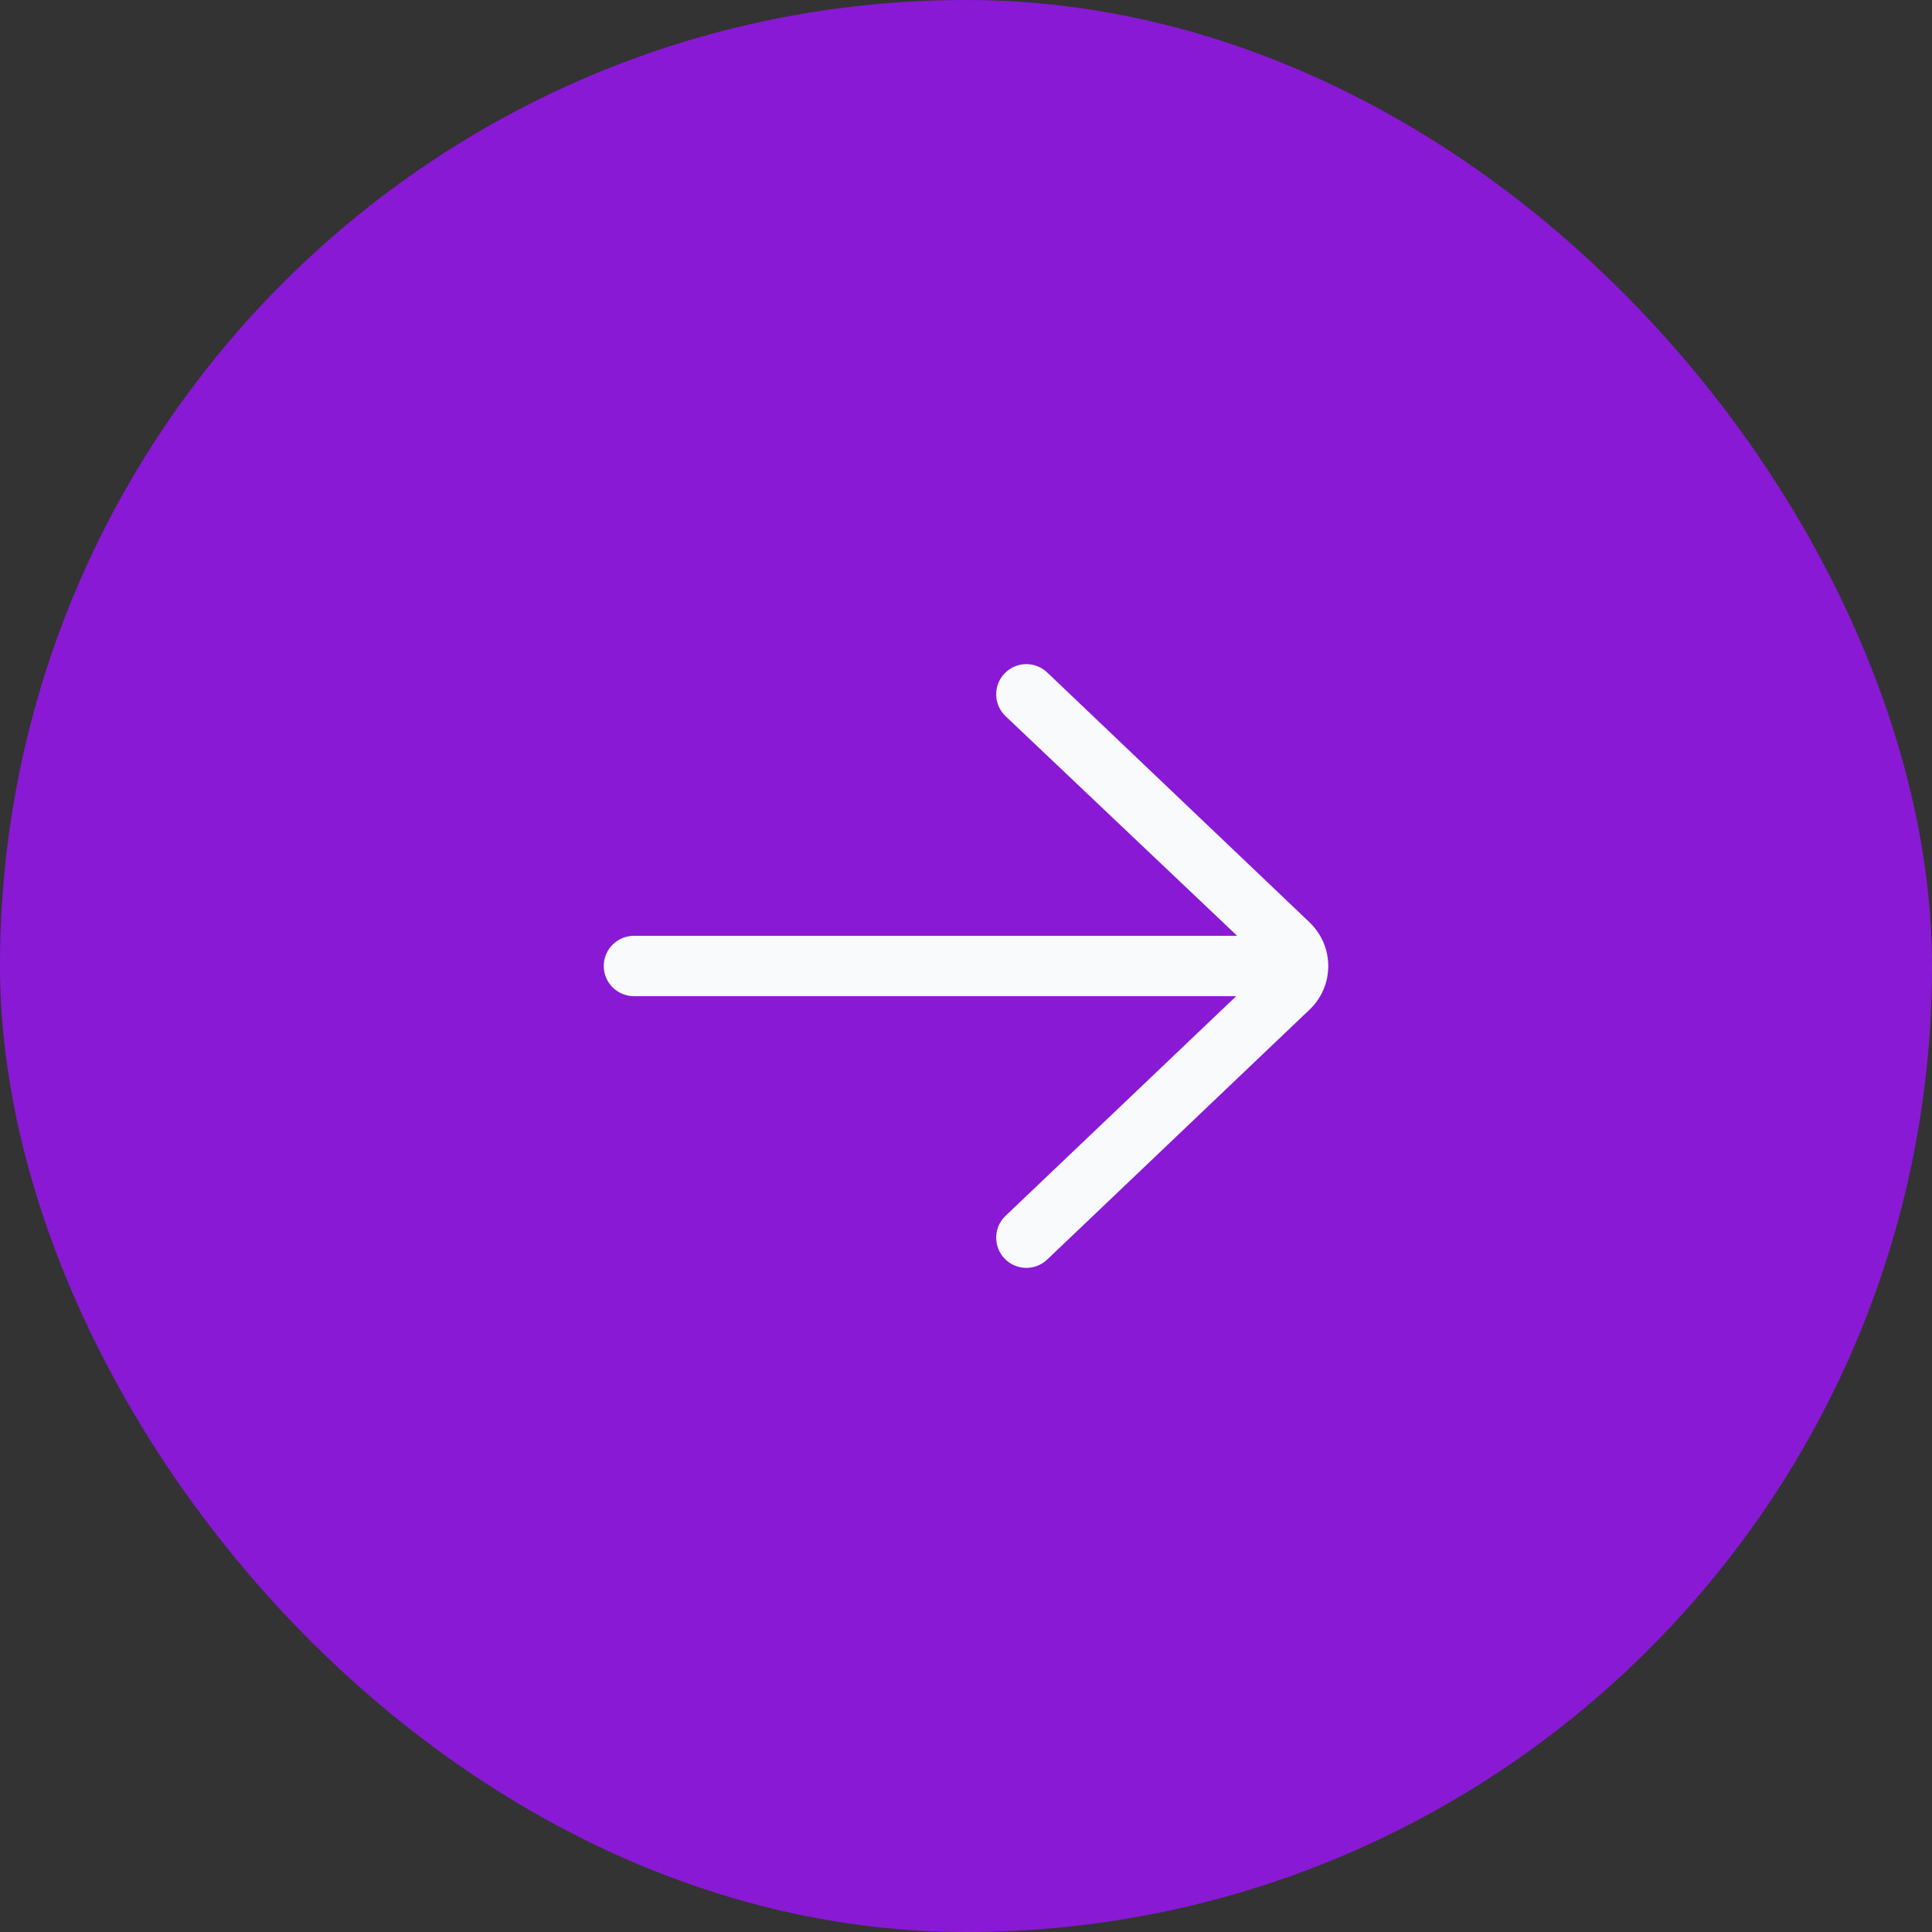 <svg width="32" height="32" viewBox="0 0 32 32" fill="none" xmlns="http://www.w3.org/2000/svg">
<rect x="0" y="0" width="32" height="32" fill="#333333" stroke="none"/>
<rect x="31.5" y="31.5" width="31" height="31" rx="15.5" transform="rotate(-180 31.5 31.5)" fill="#8A19D6"/>
<rect x="31.5" y="31.5" width="31" height="31" rx="15.5" transform="rotate(-180 31.5 31.5)" stroke="#8A19D6"/>
<path d="M10.5 16.5H20.475L16.655 20.138C16.455 20.328 16.448 20.645 16.638 20.845C16.828 21.045 17.145 21.053 17.345 20.862L21.707 16.707C21.896 16.518 22 16.267 22 16C22 15.733 21.896 15.482 21.698 15.284L17.345 11.138C17.248 11.046 17.124 11 17 11C16.868 11 16.736 11.052 16.638 11.155C16.447 11.355 16.455 11.671 16.655 11.862L20.491 15.5L10.5 15.5C10.224 15.5 10 15.724 10 16C10 16.276 10.224 16.5 10.5 16.5Z" fill="#F8FAFC"/>
</svg>
